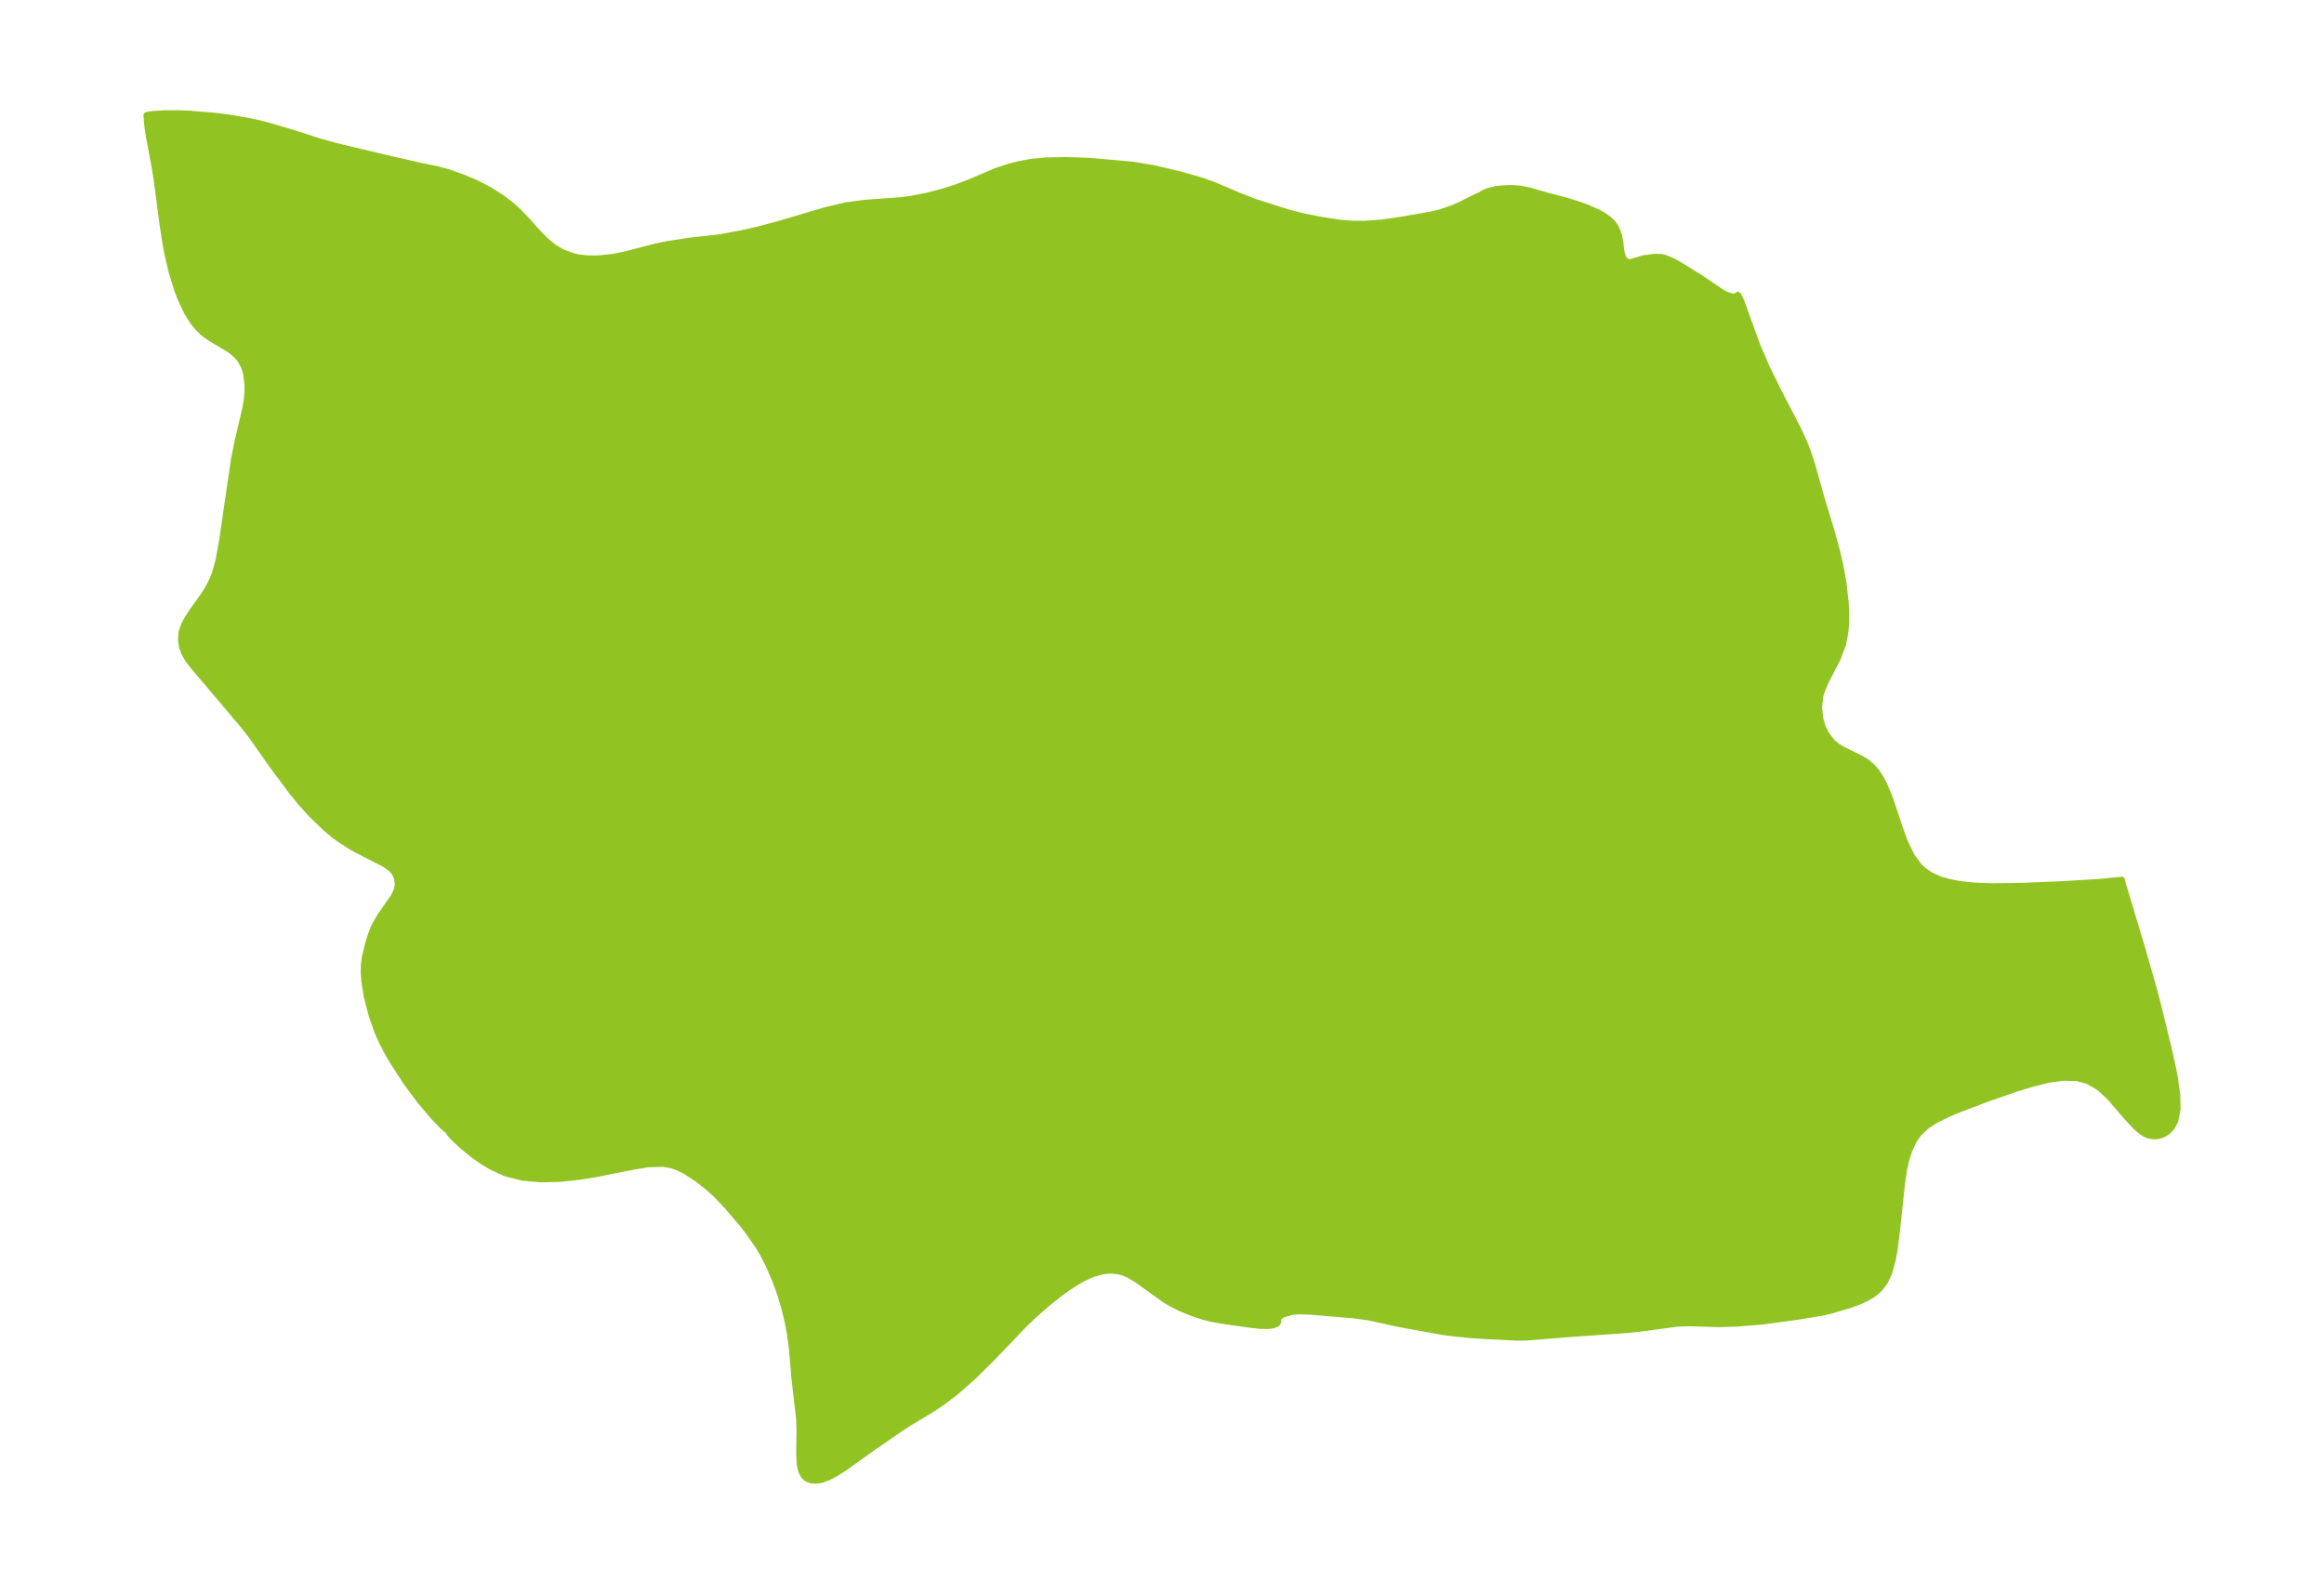 <?xml version="1.0" encoding="UTF-8"?>
<!DOCTYPE svg  PUBLIC '-//W3C//DTD SVG 1.1//EN'  'http://www.w3.org/Graphics/SVG/1.1/DTD/svg11.dtd'>
<svg width="371.52pt" height="254.86pt" version="1.1" viewBox="0 0 371.52 254.86" xmlns="http://www.w3.org/2000/svg" xmlns:xlink="http://www.w3.org/1999/xlink">
 <defs>
  <style type="text/css">*{stroke-linejoin: round; stroke-linecap: butt}</style>
 </defs>
 <g id="figure_1">
  <g id="patch_1">
   <path d="m0 254.86h371.52v-254.86h-371.52v254.86z" fill="none"/>
  </g>
  <g id="axes_1">
   <g id="PatchCollection_1">
    <defs>
     <path id="m3ca458f825" d="m236.76-223.7 0.163-0.166 0.955-0.429 1.431-0.348 1.913-0.144 1.562 0.08 1.767 0.337 2.878 0.831 2.87 0.75 1.817 0.554 1.617 0.58 1.749 0.78 0.901 0.512 0.732 0.52 0.628 0.59 0.357 0.453 0.289 0.485 0.396 1.034 0.211 1.127 0.172 1.432 0.174 0.741 0.263 0.553 0.329 0.336 0.348 0.146 0.377 0.012 2.123-0.618 1.725-0.233 1.108 0.035 0.441 0.099 1.334 0.545 1.178 0.659 3.308 2.05 3.231 2.2 0.687 0.397 0.862 0.308 0.448 0.057 0.368-0.029 0.224-0.09 0.107-0.155 0.115 0.116 0.421 0.891 2.547 7.019 1.503 3.517 1.868 3.804 3.103 5.976 1.065 2.311 0.615 1.557 0.629 1.941 1.453 5.215 1.614 5.285 0.889 3.252 0.538 2.306 0.505 2.754 0.372 3.222 0.08 1.583-0.008 1.634-0.125 1.57-0.371 1.903-0.858 2.272-1.975 3.83-0.653 1.633-0.156 0.576-0.197 1.767 0.176 1.737 0.384 1.337 0.574 1.215 1.031 1.34 0.768 0.625 0.835 0.503 3.024 1.486 0.884 0.563 0.823 0.695 0.753 0.883 0.668 1.039 0.577 1.124 0.523 1.218 0.525 1.414 1.375 4.154 0.822 2.238 1.085 2.231 1.198 1.627 0.702 0.664 1.154 0.781 1.5 0.668 1.367 0.401 1.478 0.292 1.645 0.209 1.736 0.127 2.255 0.065 4.847-0.071 6.3-0.259 5.76-0.355 3.652-0.35 0.102 0.5 3.018 10.047 1.99 6.926 0.645 2.454 1.721 7.08 0.717 3.22 0.308 1.631 0.343 2.555 0.047 2.245-0.351 1.838-0.487 0.94-0.618 0.7-0.41 0.312-0.612 0.311-0.579 0.167-0.608 0.063-0.709-0.076-0.577-0.193-0.824-0.496-0.824-0.712-1.401-1.482-2.843-3.309-1.615-1.493-1.858-1.092-1.714-0.452-2.208-0.07-2.374 0.329-2.477 0.607-2.709 0.83-4.221 1.457-5.003 1.893-1.567 0.664-2.147 1.061-1.397 0.916-1.229 1.161-0.78 1.113-0.756 1.607-0.462 1.466-0.344 1.564-0.332 2.161-0.808 7.537-0.384 3.094-0.269 1.522-0.607 2.221-0.625 1.357-0.745 1.026-0.514 0.512-0.789 0.612-0.873 0.52-0.981 0.466-1.689 0.632-3.068 0.913-1.275 0.301-4.251 0.702-5.505 0.745-4.056 0.325-2.756 0.086-4.947-0.149-1.812 0.073-5.53 0.749-2.356 0.257-9.624 0.677-6.617 0.529-1.528 0.021-5.043-0.252-2.364-0.162-3.193-0.325-1.359-0.197-6.859-1.241-4.838-1.071-2.397-0.317-6.773-0.575-1.868-0.072-1.221 0.094-1.497 0.44-0.598 0.444-0.117 0.197-0.023 0.297 0.053 0.143-0.215 0.386-0.622 0.251-0.841 0.098-1.132-0.013-1.447-0.152-4.809-0.682-1.563-0.289-1.37-0.341-1.977-0.67-1.633-0.675-1.563-0.785-1.079-0.658-4.354-3.141-1.179-0.696-0.89-0.393-0.819-0.239-0.993-0.123-0.595 0.004-0.958 0.112-1.585 0.431-1.497 0.67-1.178 0.668-1.179 0.758-1.275 0.904-2.06 1.629-1.993 1.736-1.695 1.605-5.28 5.509-2.945 2.913-2.712 2.39-2.261 1.73-1.508 1.015-3.817 2.3-1.44 0.935-4.706 3.245-4.179 3.006-1.395 0.889-1.17 0.613-0.939 0.35-0.442 0.106-0.714 0.076-0.734-0.074-0.602-0.25-0.406-0.354-0.221-0.305-0.233-0.478-0.177-0.599-0.106-0.647-0.08-1.554 0.049-3.735-0.062-1.929-0.726-6.253-0.45-5.137-0.257-1.961-0.35-1.881-0.549-2.348-0.725-2.416-0.78-2.133-1.054-2.455-1.037-1.983-0.632-1.034-1.519-2.19-1.014-1.314-2.329-2.734-1.93-2.046-1.538-1.343-1.424-1.103-1.824-1.196-1.136-0.571-0.756-0.285-0.598-0.167-1.082-0.18-2.36 0.047-2.532 0.415-6.088 1.205-2.643 0.419-3.021 0.315-3.014 0.068-2.93-0.275-2.757-0.719-2.339-1.1-1.234-0.754-1.541-1.088-1.653-1.347-1.471-1.384-0.634-0.712-0.219-0.424-0.282-0.159-0.609-0.547-1.294-1.33-2.245-2.646-2.174-2.925-2.305-3.537-0.647-1.11-1.003-1.932-0.675-1.513-0.946-2.681-0.783-2.983-0.384-2.434-0.102-1.369 0.022-1.317 0.166-1.273 0.526-2.155 0.368-1.195 0.515-1.33 0.293-0.601 0.759-1.286 2.101-2.999 0.479-0.974 0.186-0.787 0.021-0.347-0.099-0.816-0.265-0.69-0.306-0.476-0.421-0.451-0.995-0.702-4.467-2.298-0.921-0.522-1.897-1.211-0.932-0.698-1.193-0.998-2.363-2.281-1.62-1.786-1.394-1.725-2.934-3.913-3.594-5.093-1.201-1.553-8.371-9.89-0.616-0.848-0.368-0.614-0.23-0.473-0.283-0.795-0.189-1.194 0.09-1.145 0.37-1.141 0.592-1.124 0.695-1.058 1.849-2.587 0.67-1.047 0.781-1.509 0.422-1.108 0.537-1.978 0.562-3.078 1.926-13.149 0.596-2.94 1.186-5.051 0.223-1.243 0.139-1.47-0.004-1.167-0.173-1.558-0.202-0.809-0.198-0.538-0.554-1.007-0.497-0.624-0.734-0.677-0.632-0.458-2.873-1.715-0.833-0.576-0.525-0.425-0.721-0.701-0.77-0.943-0.945-1.504-0.995-2.095-0.576-1.482-0.935-3.055-0.638-2.757-0.311-1.686-0.457-2.955-0.938-7.155-0.318-2.006-0.941-5.009-0.253-1.738-0.13-1.592 0.233-0.078 0.929-0.108 1.677-0.099 2.398-0.007 1.712 0.067 4.007 0.336 2.36 0.307 3.014 0.512 1.801 0.399 1.847 0.488 3.919 1.177 3.604 1.174 2.678 0.749 8.033 1.915 4.95 1.133 3.593 0.759 1.491 0.405 2.469 0.887 2.084 0.898 2.116 1.103 2.049 1.317 1.387 1.073 0.879 0.787 1.356 1.385 2.202 2.449 1.084 1.077 1.043 0.866 0.621 0.424 1.05 0.573 1.649 0.607 0.806 0.178 1.469 0.156 1.692 0.008 2.462-0.26 1.796-0.366 4.962-1.286 1.976-0.406 3.212-0.497 5.003-0.561 3.818-0.71 2.498-0.577 3.13-0.84 7.612-2.256 3.198-0.739 2.89-0.391 5.984-0.441 1.739-0.247 2.23-0.439 2.59-0.672 2.097-0.667 2.353-0.894 3.883-1.672 2.257-0.756 1.379-0.356 2.071-0.404 2.278-0.231 3.454-0.064 3.512 0.121 6.951 0.606 3.271 0.531 4.148 0.969 3.686 1.036 2.07 0.755 3.622 1.546 2.789 1.098 5.409 1.725 2.561 0.641 2.696 0.529 3.104 0.477 1.715 0.146 2.081 0.018 2.75-0.207 3.382-0.482 4.684-0.832 1.354-0.331 1.989-0.682 1.118-0.501 2.815-1.404 0.551-0.206" stroke="#91c423"/>
    </defs>
    <g clip-path="url(#pd36b23ad9c)">
     <use y="254.858" fill="#91c423" stroke="#91c423" xlink:href="#m3ca458f825"/>
    </g>
   </g>
  </g>
 </g>
 <defs>
  <clipPath id="pd36b23ad9c">
   <rect x="7.2" y="7.2" width="357.12" height="240.46"/>
  </clipPath>
 </defs>
</svg>
